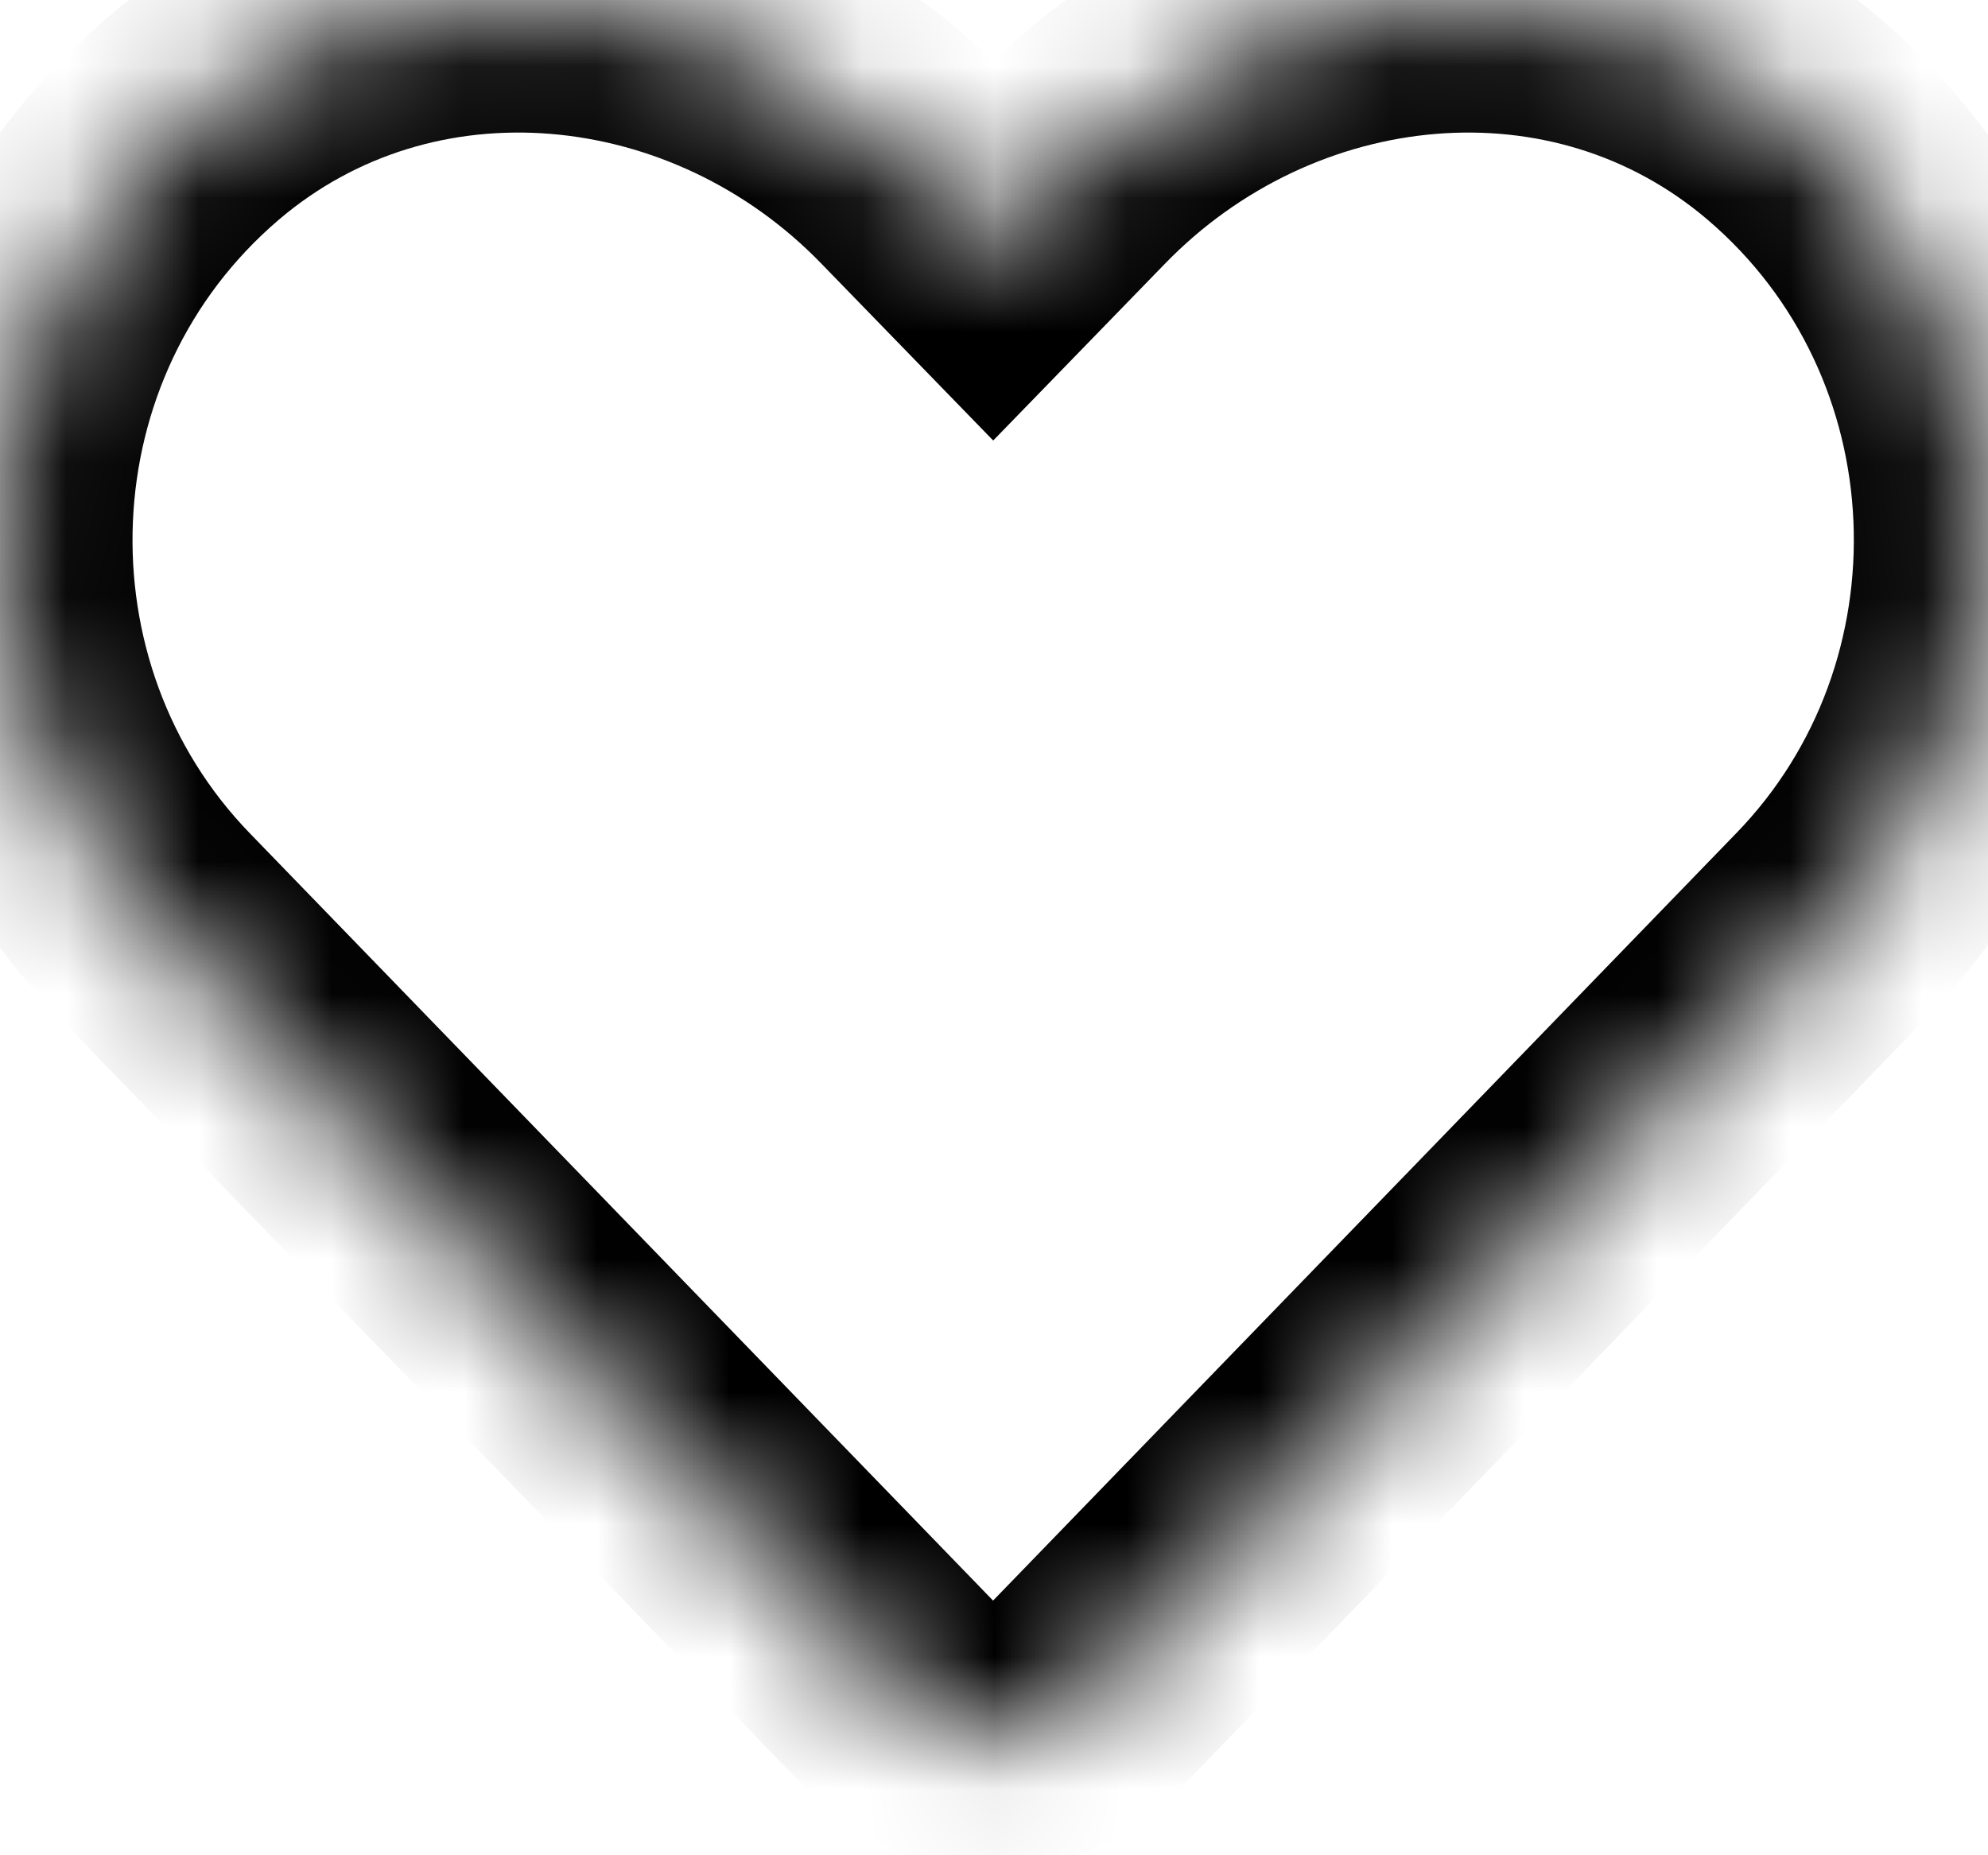 <svg width="15" height="14" viewBox="0 0 15 14" fill="none" xmlns="http://www.w3.org/2000/svg">
<mask id="path-1-inside-1" fill="white">
<path d="M13.533 0.897C11.929 -0.47 9.543 -0.224 8.071 1.295L7.494 1.889L6.917 1.295C5.448 -0.224 3.059 -0.47 1.455 0.897C-0.383 2.466 -0.48 5.282 1.165 6.982L6.83 12.831C7.196 13.209 7.79 13.209 8.156 12.831L13.82 6.982C15.468 5.282 15.371 2.466 13.533 0.897Z"/>
</mask>
<path d="M13.533 0.897C11.929 -0.47 9.543 -0.224 8.071 1.295L7.494 1.889L6.917 1.295C5.448 -0.224 3.059 -0.47 1.455 0.897C-0.383 2.466 -0.48 5.282 1.165 6.982L6.83 12.831C7.196 13.209 7.79 13.209 8.156 12.831L13.82 6.982C15.468 5.282 15.371 2.466 13.533 0.897Z" stroke="black" stroke-width="2" mask="url(#path-1-inside-1)"/>
</svg>
